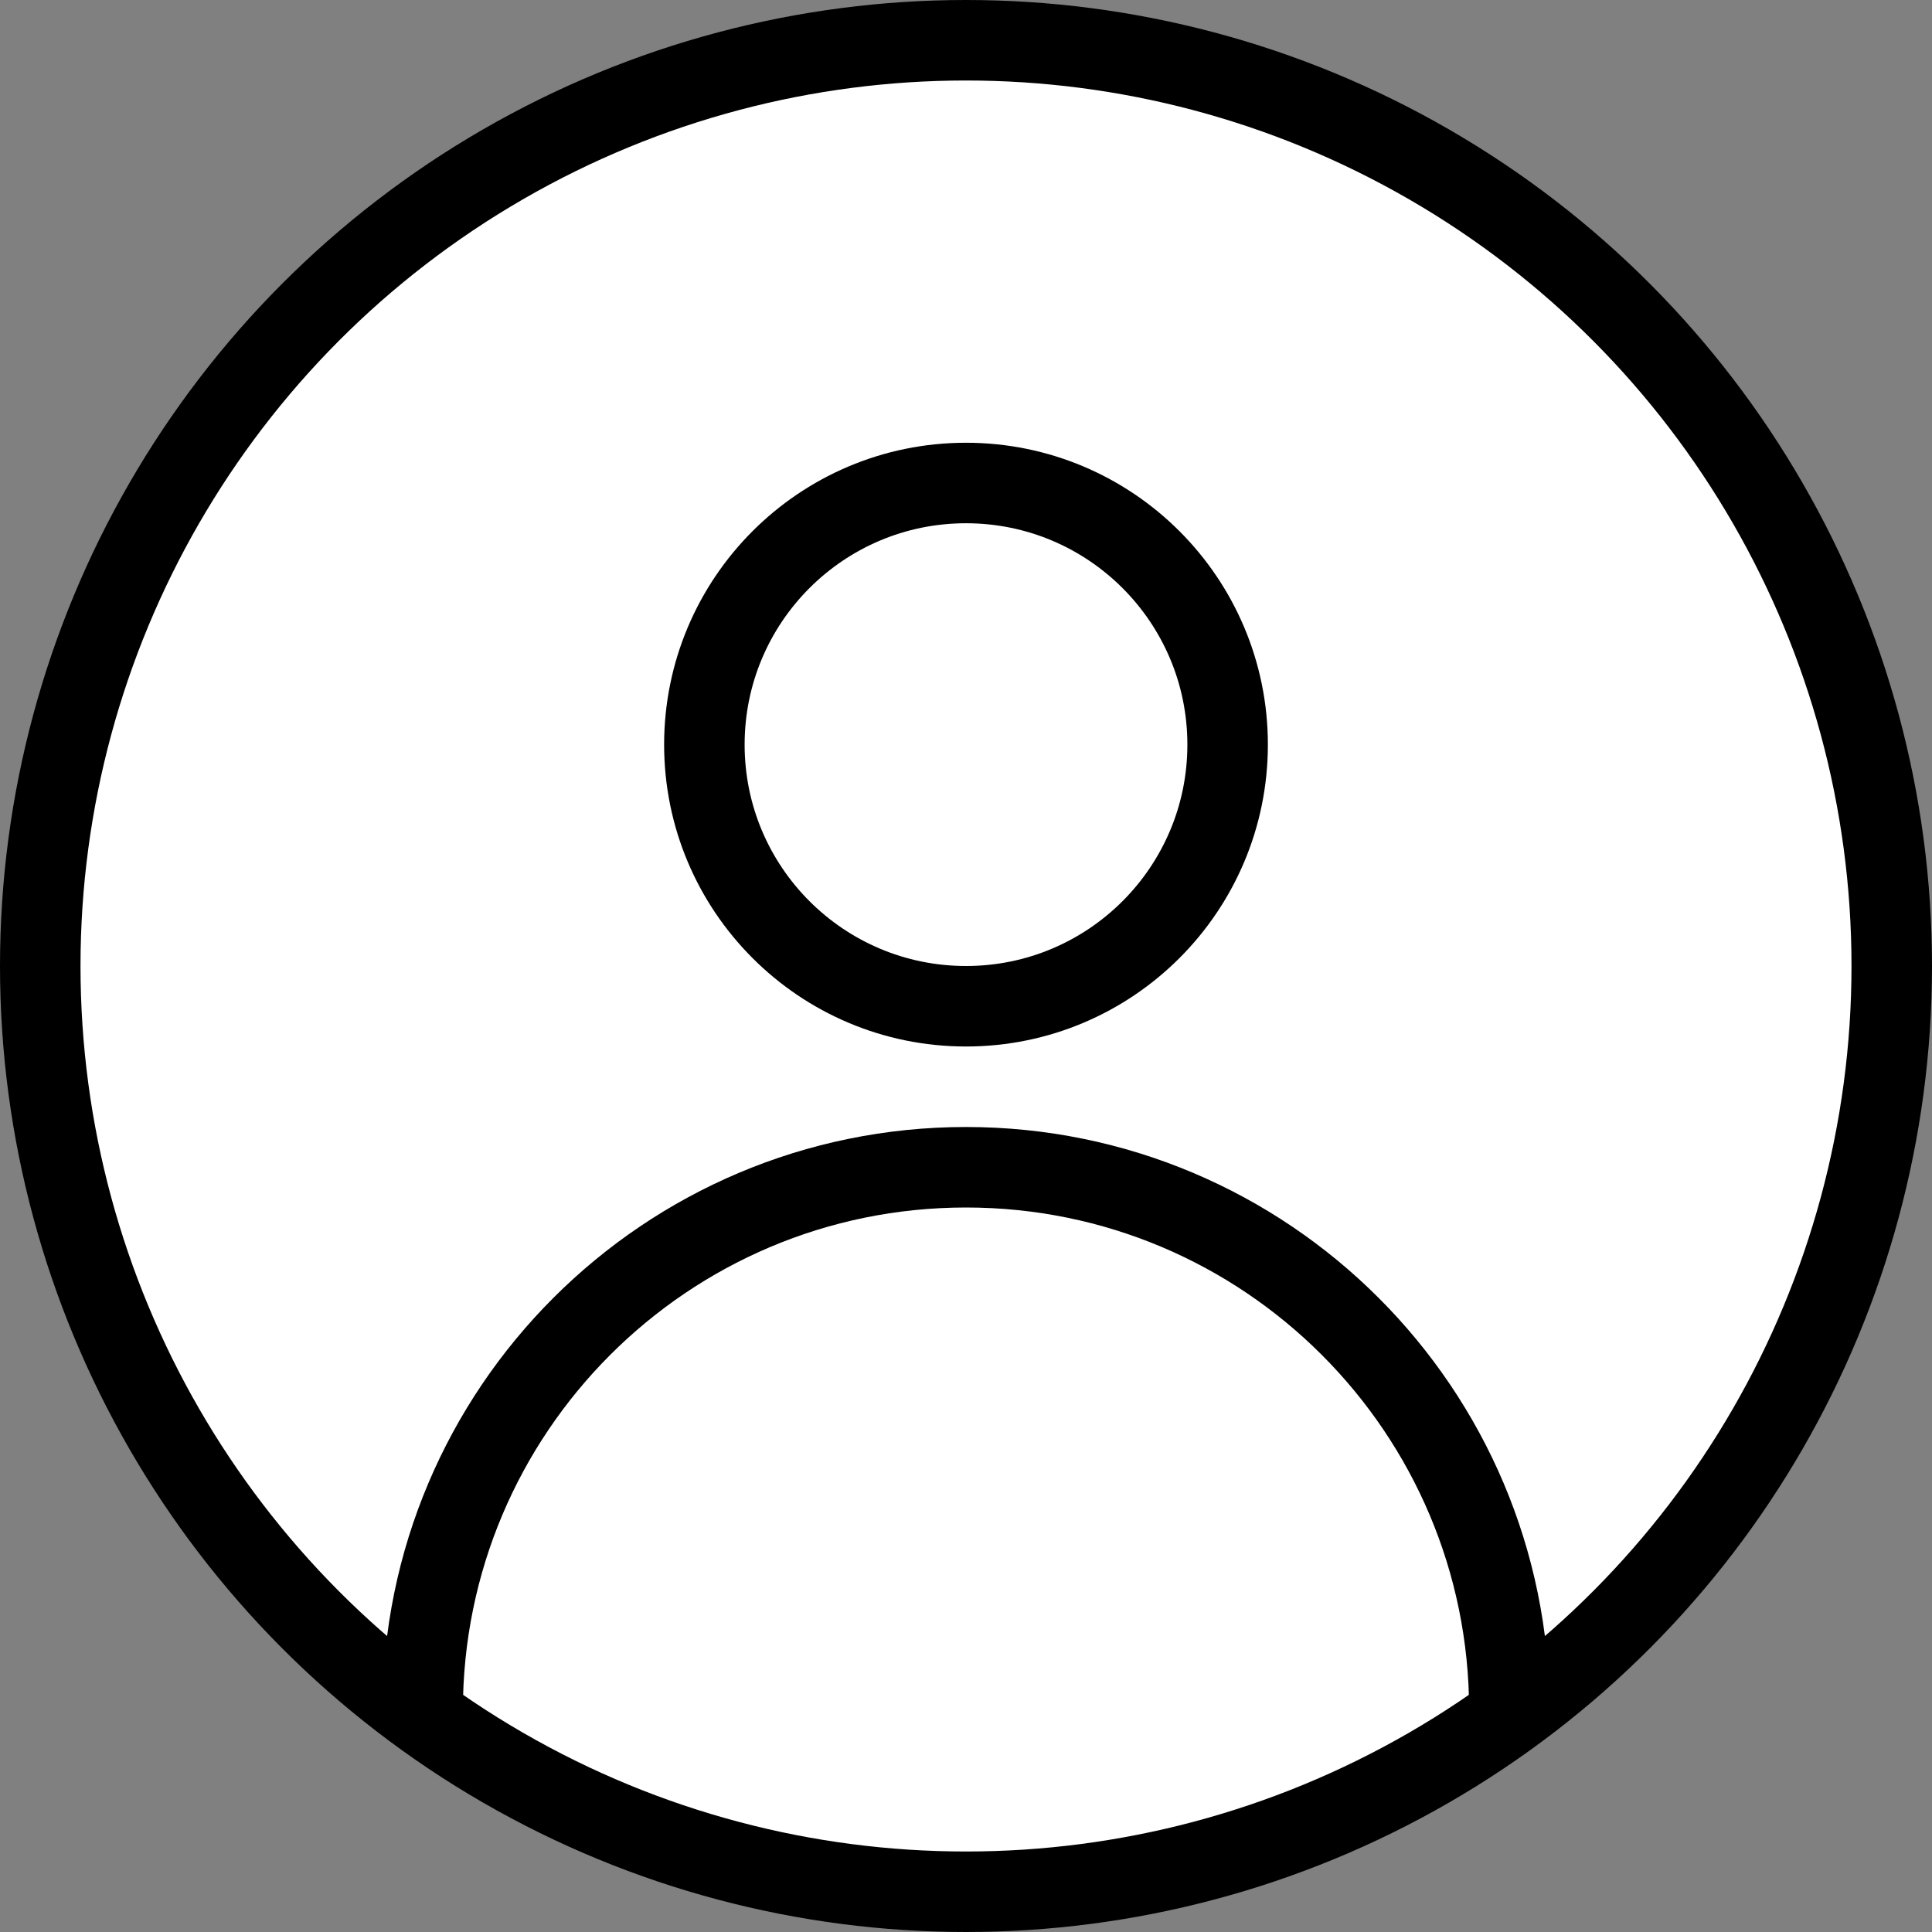 <svg width="24" height="24" viewBox="0 0 24 24" fill="none" xmlns="http://www.w3.org/2000/svg">
  <rect x="0" y="0" width="24" height="24" fill="#808080" stroke="none"/>
  <circle cx="12" cy="12" r="11.5" fill="white" stroke="black" vector-effect="non-scaling-stroke"></circle>
  <circle cx="12" cy="9.25" r="3.25" stroke="black" vector-effect="non-scaling-stroke"></circle>
  <path d="M18.75 21.25V21.25C18.75 17.522 15.728 14.5 12 14.5V14.5C8.272 14.5 5.25 17.522 5.25 21.25V21.25" stroke="black" vector-effect="non-scaling-stroke"></path>
</svg>